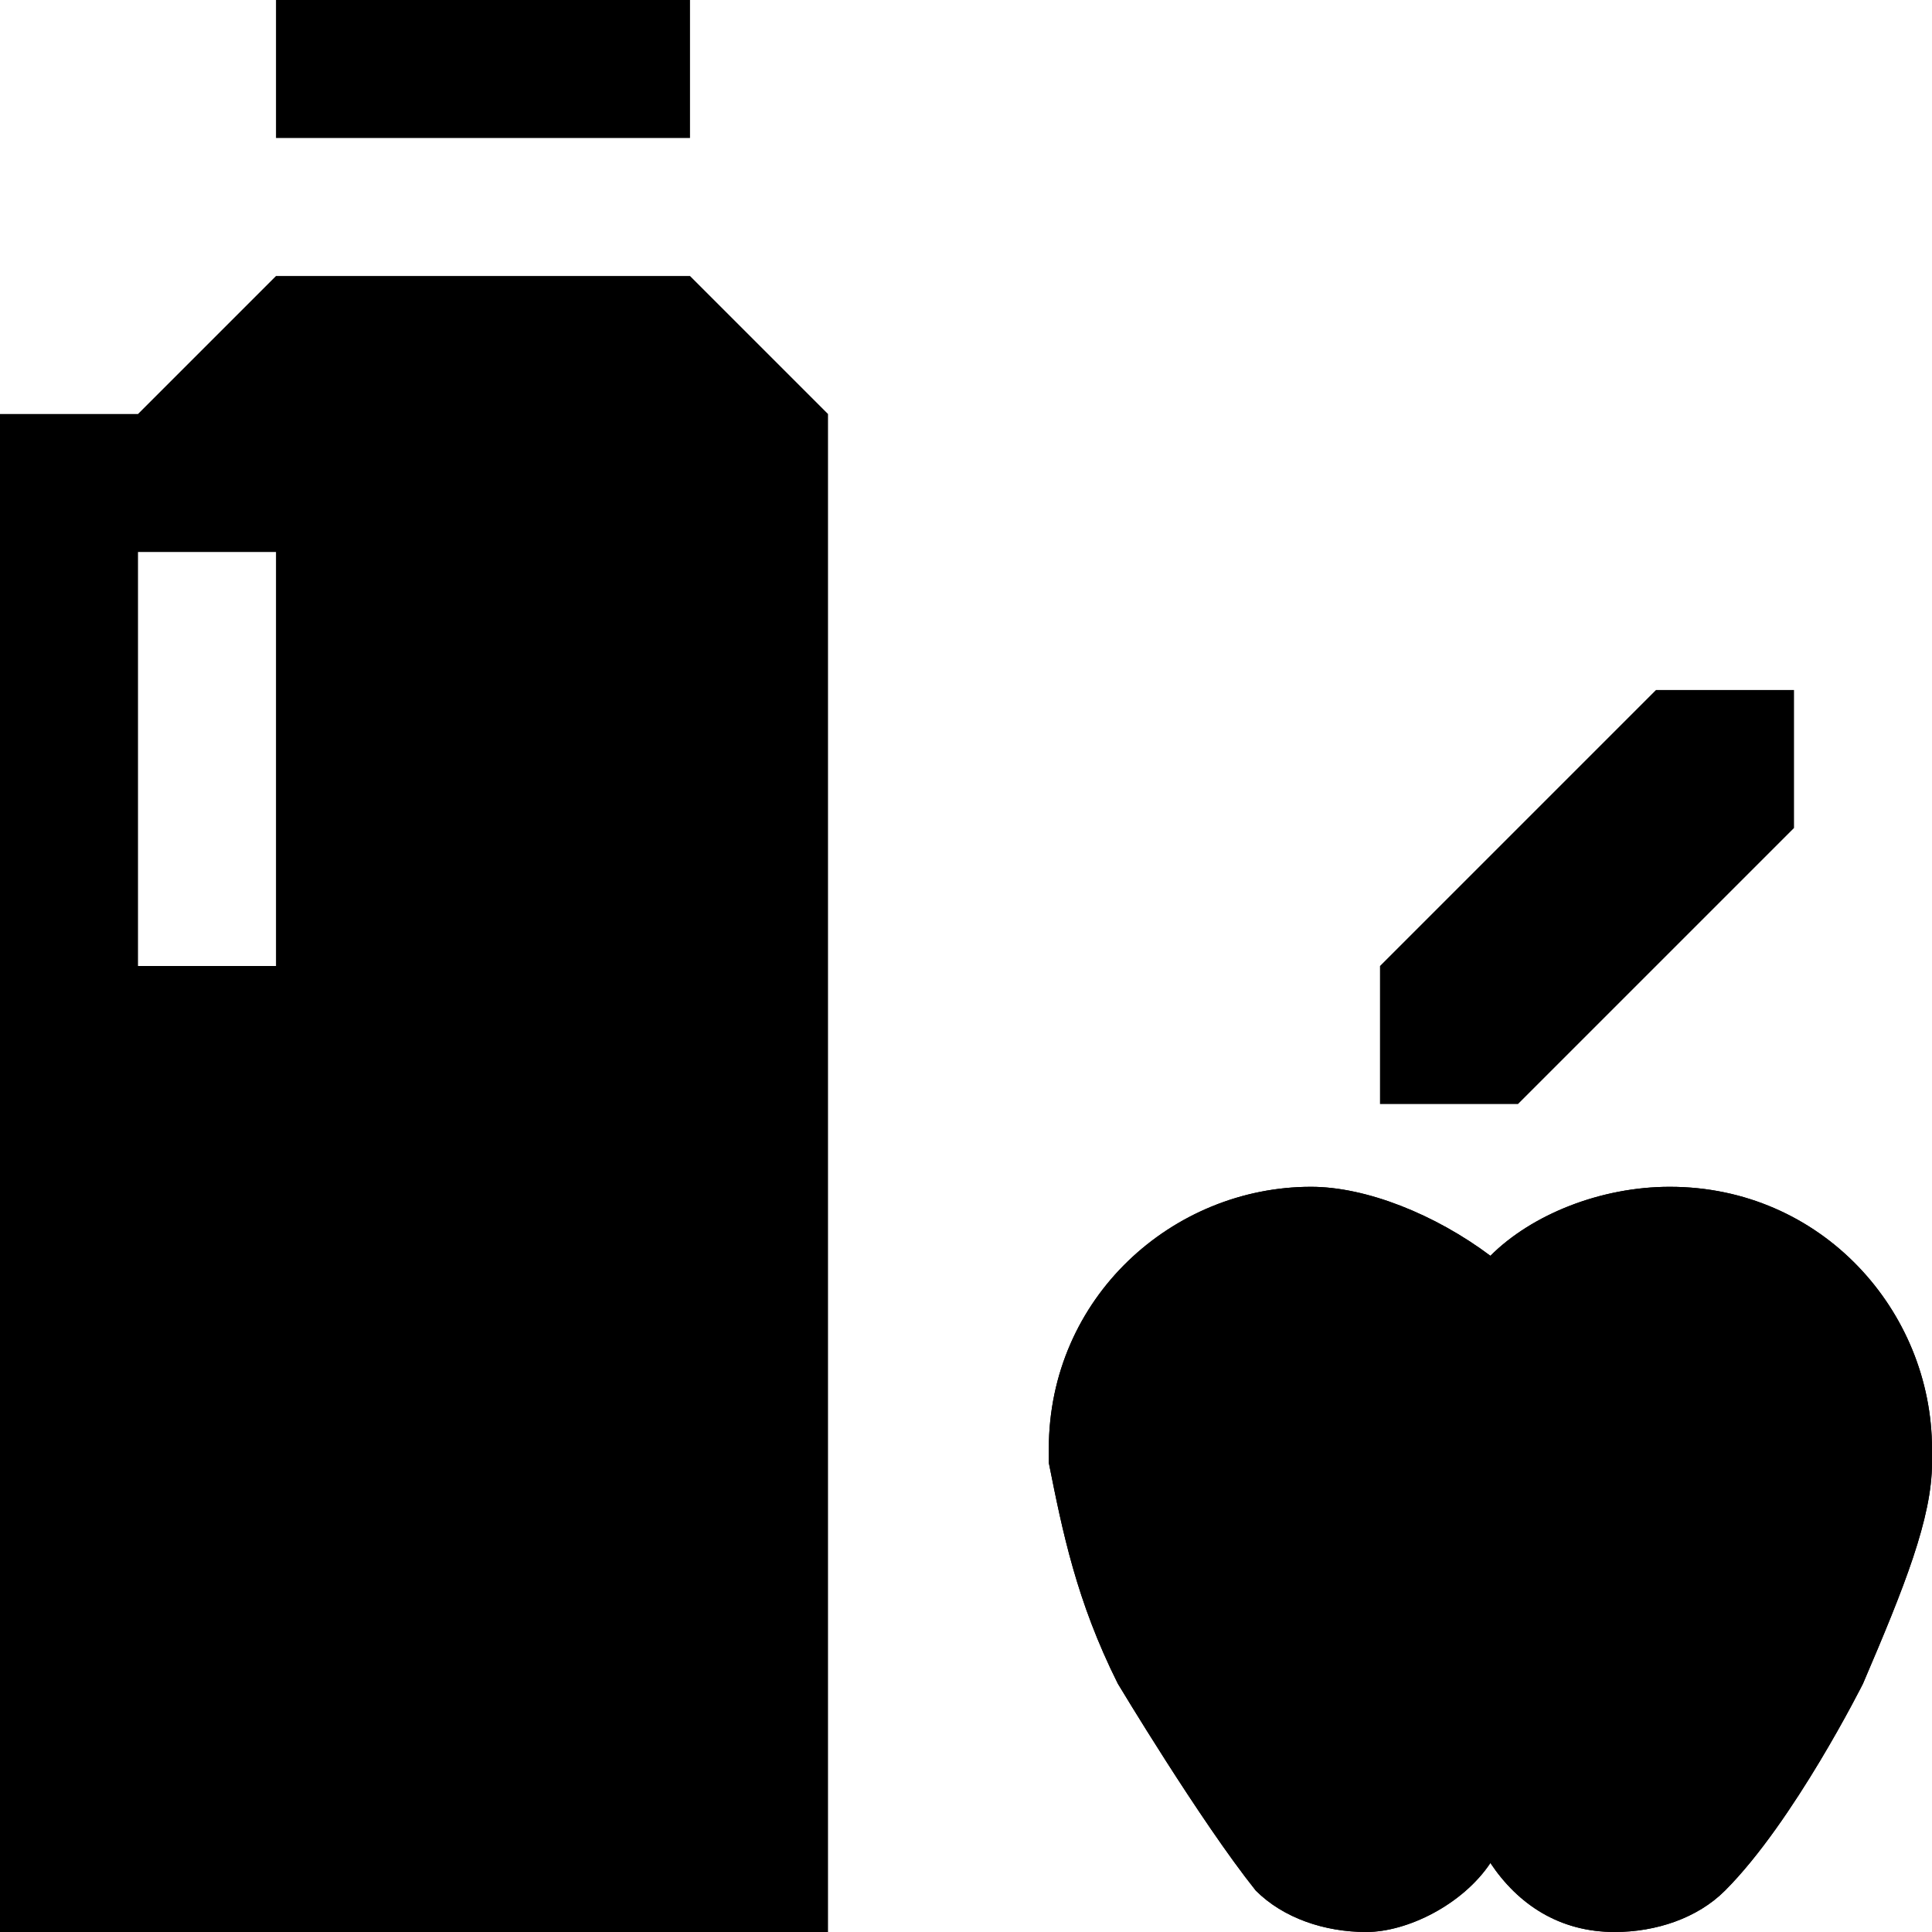 <?xml version="1.0" encoding="utf-8"?>
<!-- Generator: Adobe Illustrator 20.0.0, SVG Export Plug-In . SVG Version: 6.00 Build 0)  -->
<svg version="1.1" id="Icons" xmlns="http://www.w3.org/2000/svg" xmlns:xlink="http://www.w3.org/1999/xlink" x="0px" y="0px"
	 width="14px" height="14px" viewBox="0 0 14 14" enable-background="new 0 0 14 14" xml:space="preserve">
<g>
	<path  d="M10.8,9.1c0.3-0.3,0.8-0.5,1.3-0.5c1.1,0,1.9,0.9,1.9,1.9v0.1l0,0c0,0.4-0.2,0.9-0.5,1.6c0,0-0.5,1-1,1.5l0,0
		C12.3,13.9,12,14,11.7,14c-0.4,0-0.7-0.2-0.9-0.5l0,0c-0.2,0.3-0.6,0.5-0.9,0.5c-0.3,0-0.6-0.1-0.8-0.3l0,0c-0.4-0.5-1-1.5-1-1.5
		c-0.3-0.6-0.4-1.1-0.5-1.6l0,0v-0.1c0-1.1,0.9-1.9,1.9-1.9C9.9,8.6,10.4,8.8,10.8,9.1"/>
	<path  d="M10.8,9.1c0.3-0.3,0.8-0.5,1.3-0.5c1.1,0,1.9,0.9,1.9,1.9v0.1l0,0c0,0.4-0.2,0.9-0.5,1.6c0,0-0.5,1-1,1.5l0,0
		C12.3,13.9,12,14,11.7,14c-0.4,0-0.7-0.2-0.9-0.5l0,0c-0.2,0.3-0.6,0.5-0.9,0.5c-0.3,0-0.6-0.1-0.8-0.3l0,0c-0.4-0.5-1-1.5-1-1.5
		c-0.3-0.6-0.4-1.1-0.5-1.6l0,0v-0.1c0-1.1,0.9-1.9,1.9-1.9C9.9,8.6,10.4,8.8,10.8,9.1"/>
	<path  d="M5,2H2L1,3H0v11h6V3L5,2z M2,7H1V4h1V7z"/>
	<rect  x="2" width="3" height="1"/>
	<polygon  points="10,8 10,7 11,6 12,5 13,5 13,6 11,8 	"/>
</g>
</svg>
